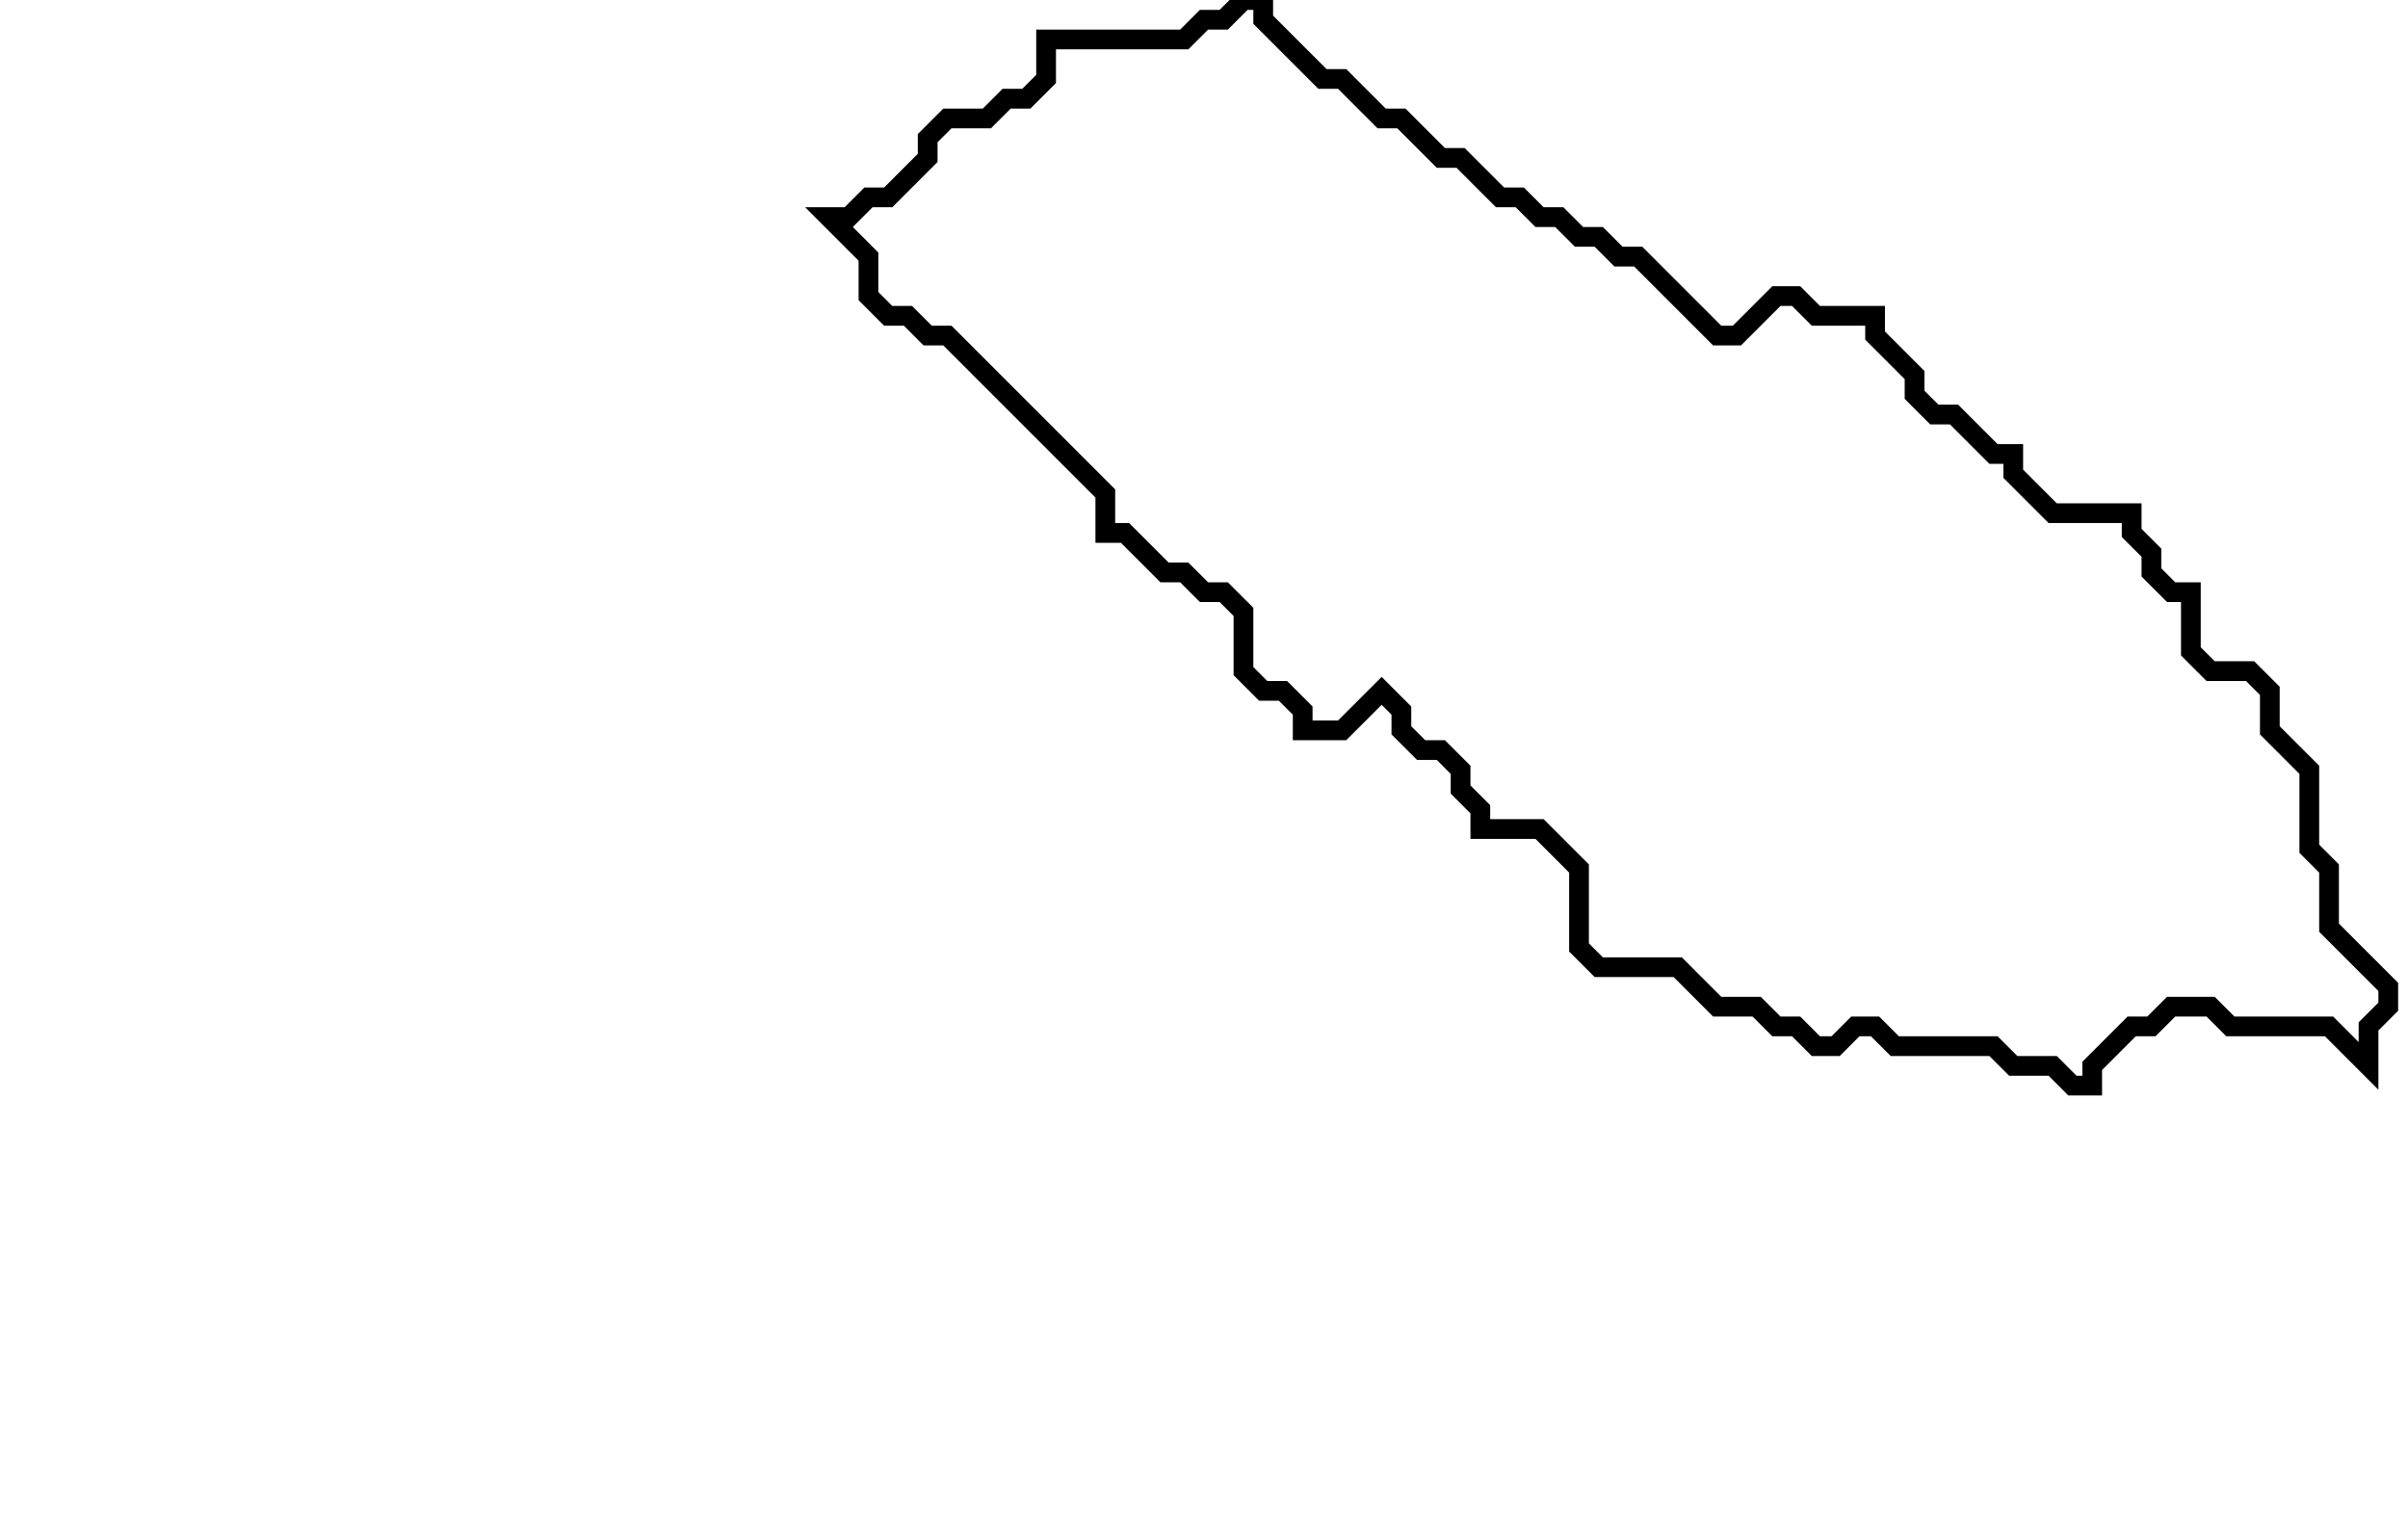<svg xmlns="http://www.w3.org/2000/svg" width="122" height="77">
  <path d="M 63,0 L 62,1 L 61,1 L 60,2 L 53,2 L 53,4 L 52,5 L 51,5 L 50,6 L 48,6 L 47,7 L 47,8 L 45,10 L 44,10 L 43,11 L 42,11 L 44,13 L 44,15 L 45,16 L 46,16 L 47,17 L 48,17 L 56,25 L 56,27 L 57,27 L 59,29 L 60,29 L 61,30 L 62,30 L 63,31 L 63,34 L 64,35 L 65,35 L 66,36 L 66,37 L 68,37 L 70,35 L 71,36 L 71,37 L 72,38 L 73,38 L 74,39 L 74,40 L 75,41 L 75,42 L 78,42 L 80,44 L 80,48 L 81,49 L 85,49 L 87,51 L 89,51 L 90,52 L 91,52 L 92,53 L 93,53 L 94,52 L 95,52 L 96,53 L 101,53 L 102,54 L 104,54 L 105,55 L 106,55 L 106,54 L 108,52 L 109,52 L 110,51 L 112,51 L 113,52 L 118,52 L 120,54 L 120,52 L 121,51 L 121,50 L 118,47 L 118,44 L 117,43 L 117,39 L 115,37 L 115,35 L 114,34 L 112,34 L 111,33 L 111,30 L 110,30 L 109,29 L 109,28 L 108,27 L 108,26 L 104,26 L 102,24 L 102,23 L 101,23 L 99,21 L 98,21 L 97,20 L 97,19 L 95,17 L 95,16 L 92,16 L 91,15 L 90,15 L 88,17 L 87,17 L 83,13 L 82,13 L 81,12 L 80,12 L 79,11 L 78,11 L 77,10 L 76,10 L 74,8 L 73,8 L 71,6 L 70,6 L 68,4 L 67,4 L 64,1 L 64,0 Z" fill="none" stroke="black" stroke-width="1"/>
</svg>